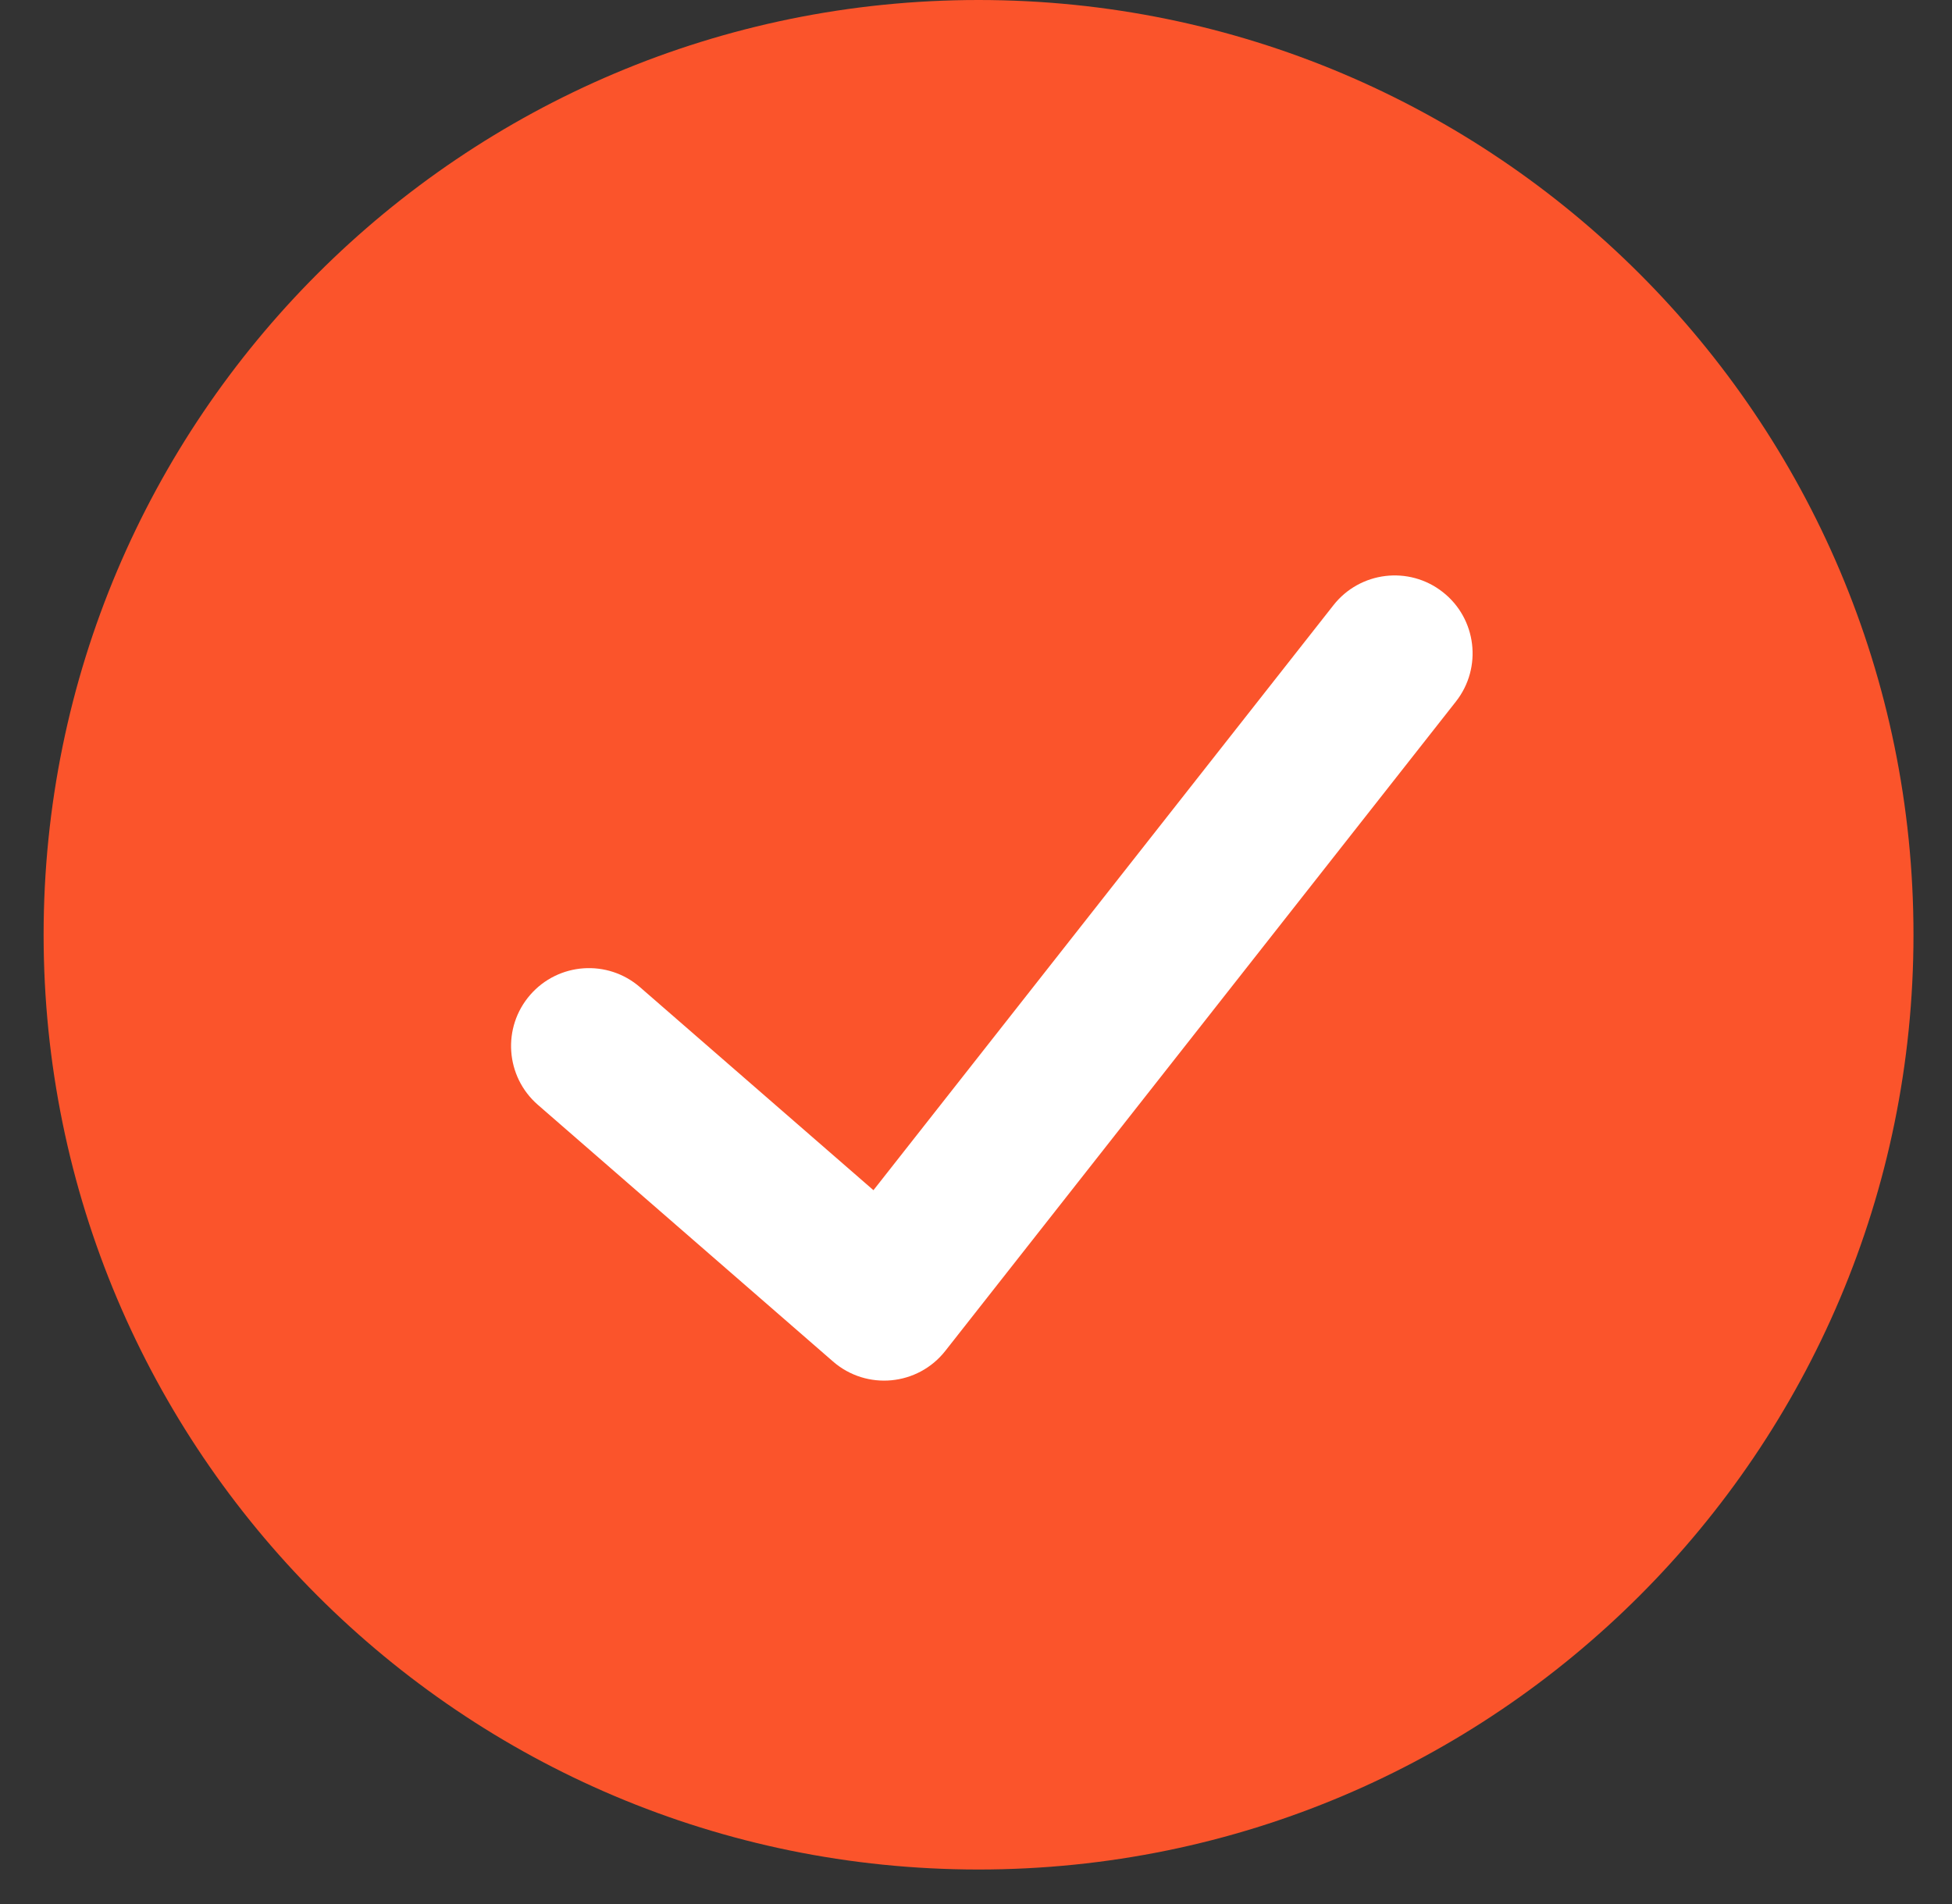 <!--
// Copyright (c) 2022 The Brave Authors. All rights reserved.
// This Source Code Form is subject to the terms of the Mozilla Public
// License, v. 2.0. If a copy of the MPL was not distributed with this file,
// you can obtain one at http://mozilla.org/MPL/2.0/.
-->

<svg width="41" height="40" viewBox="0 0 41 40" fill="none" xmlns="http://www.w3.org/2000/svg">
    <rect x="0" y="0" width="41" height="40" fill="#333333" stroke="none"/>
    <path fill-rule="evenodd" clip-rule="evenodd" d="M40.191 19.637C40.191 30.481 31.397 39.275 20.553 39.275C9.708 39.275 0.916 30.482 0.916 19.637C0.916 8.793 9.708 0 20.553 0C31.397 0 40.191 8.794 40.191 19.637Z" fill="#FB542B"/>
    <path fill-rule="evenodd" clip-rule="evenodd" d="M18.346 25.004L28.008 12.714C28.566 12.004 29.595 11.88 30.305 12.439C31.016 12.997 31.139 14.026 30.581 14.737L19.856 28.379C19.278 29.115 18.202 29.217 17.496 28.602L11.297 23.21C10.615 22.616 10.543 21.583 11.136 20.901C11.729 20.219 12.763 20.147 13.445 20.741L18.346 25.004Z" fill="white"/>
</svg>
